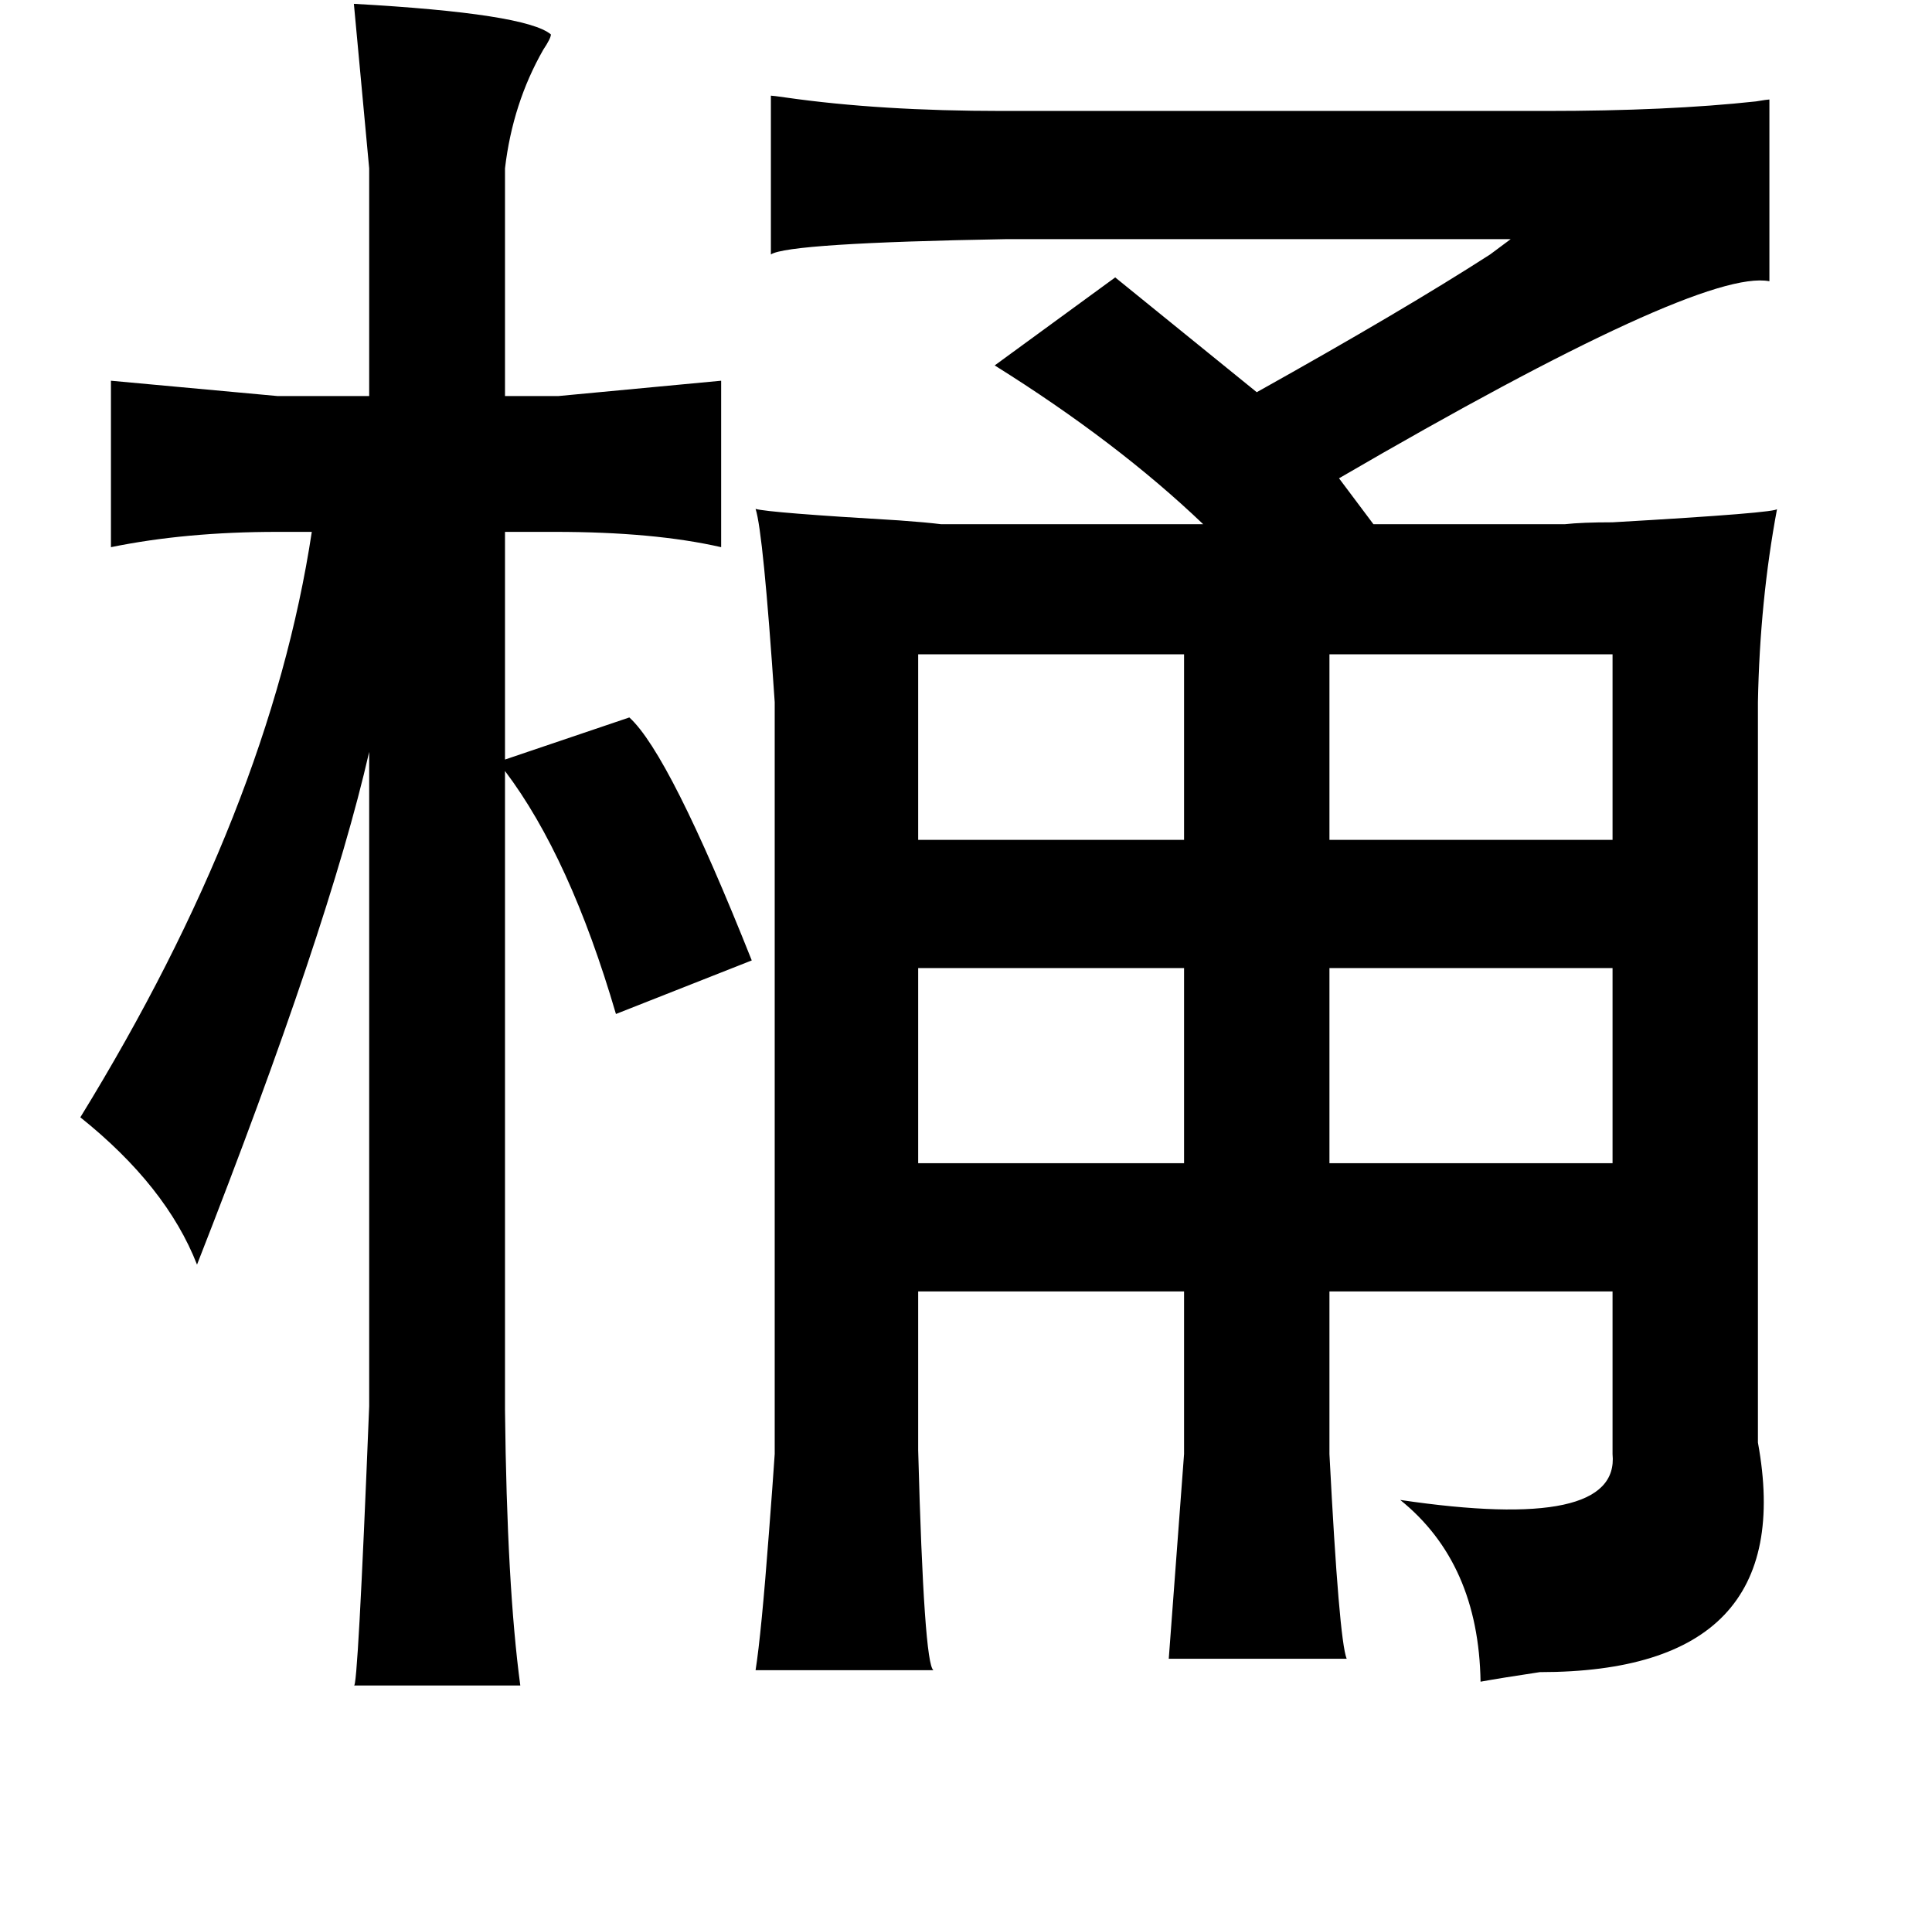 <?xml version="1.0" standalone="no"?>
<!DOCTYPE svg PUBLIC "-//W3C//DTD SVG 1.1//EN" "http://www.w3.org/Graphics/SVG/1.1/DTD/svg11.dtd" >
<svg xmlns="http://www.w3.org/2000/svg" xmlns:xlink="http://www.w3.org/1999/xlink" version="1.1" viewBox="-10 0 1010 1000">
   <path fill="currentColor"
d="M393 50q1 0 8 1q49 7 113 7h284q64 0 110 -5q6 -1 7 -1v95q-36 -7 -225 103l18 24h100q9 -1 25 -1q87 -5 86 -7q-9 48 -10 101v387q22 120 -114 120q-20 3 -31 5q-1 -62 -42 -95q115 17 111 -24v-85h-148v85q5 97 9 107h-93l8 -107v-85h-139v83q3 112 8 115h-93
q3 -19 7 -72q2 -26 3 -41v-393q-6 -89 -10 -101q7 2 75 6q14 1 22 2h137q-45 -43 -109 -83l63 -46l74 60q77 -43 122 -72q16 -12 11 -8h-264q-114 2 -123 8v-83zM175 2q90 5 103 16q0 2 -4 8q-16 28 -20 62v119h28l85 -8v87q-35 -8 -87 -8h-26v119l65 -22q21 19 64 127
l-71 28q-24 -82 -58 -127v334q1 92 8 144h-87q2 4 8 -146v-342q-21 92 -90 268q-16 -41 -61 -77q99 -161 121 -306h-18q-48 0 -87 8v-87l87 8h48v-119zM685 506v102h148v-102h-148zM685 342v97h148v-97h-148zM470 506v102h139v-102h-139zM470 342v97h139v-97h-139z" />
</svg>

